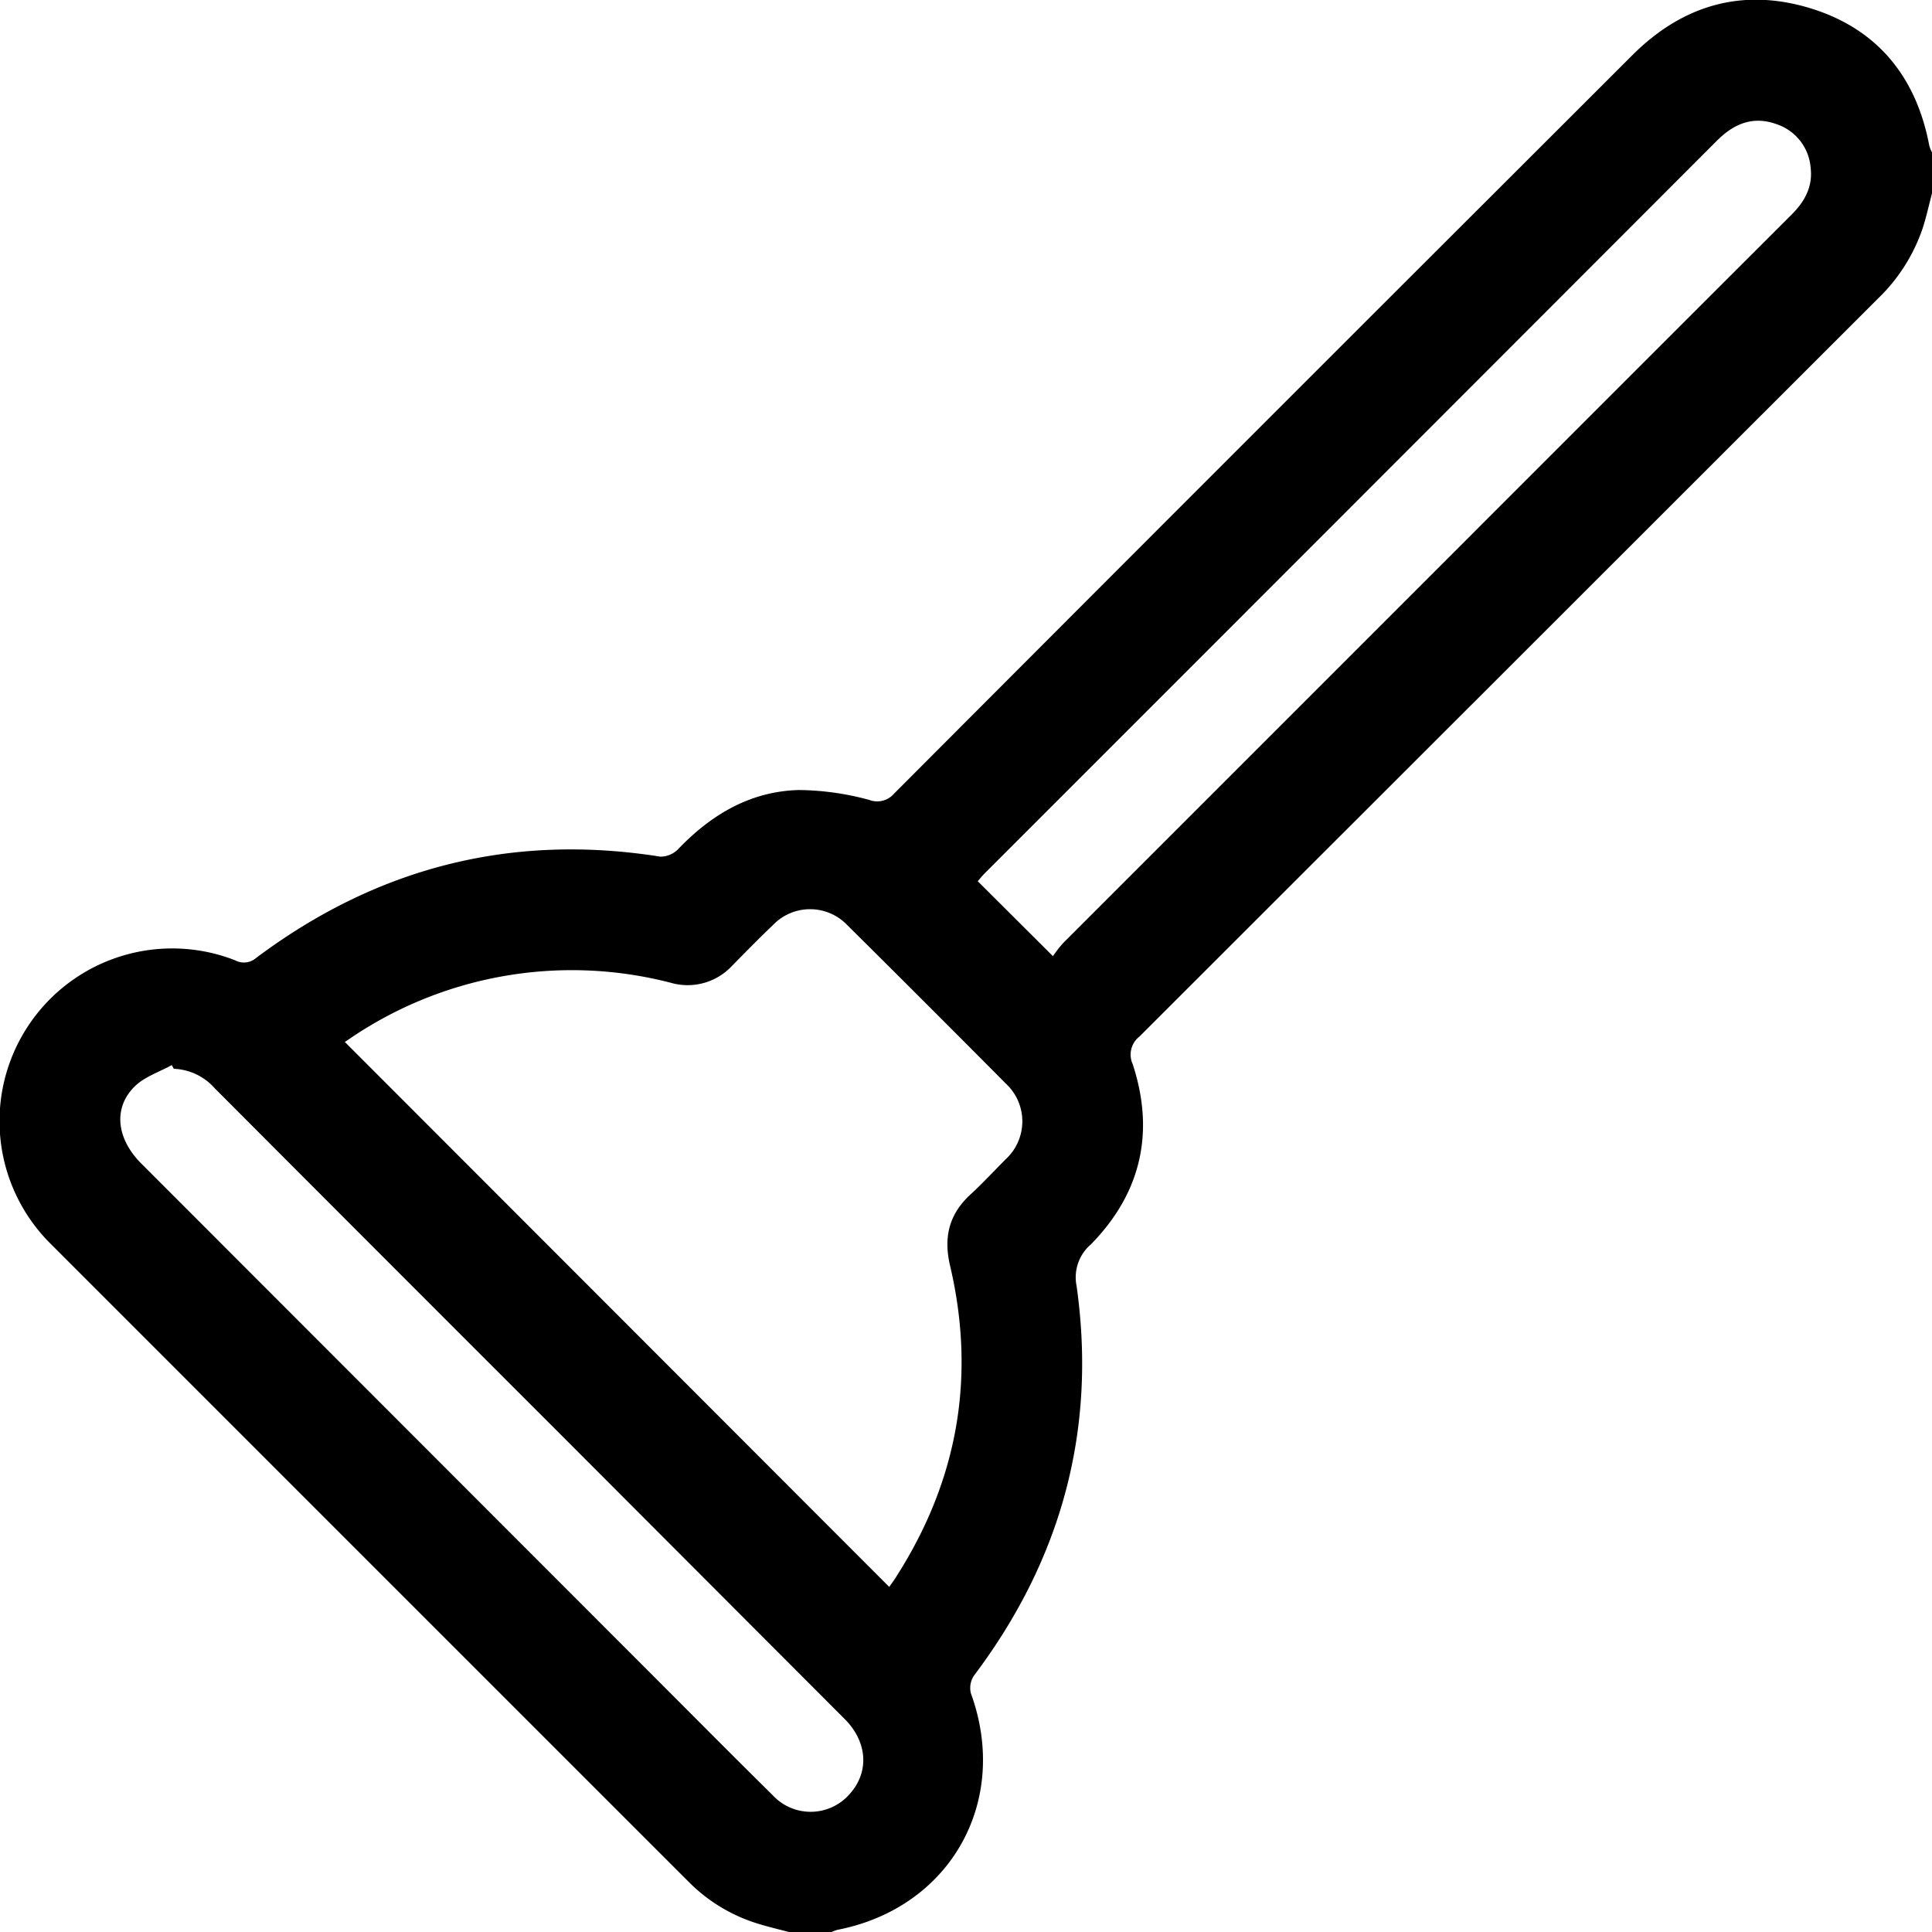 <svg id="Camada_1" data-name="Camada 1" xmlns="http://www.w3.org/2000/svg" viewBox="0 0 244.99 245"><title>unclog_svg</title><path d="M248,27.52c-.39,1.48-.72,3-1.19,4.44a22.27,22.27,0,0,1-5.6,8.84q-46.86,46.83-93.71,93.64a2.9,2.9,0,0,0-.86,3.49c2.84,8.65,1.07,16.37-5.3,22.87a5.49,5.49,0,0,0-1.81,5.28c2.57,18.24-1.93,34.68-13,49.38a2.83,2.83,0,0,0-.41,2.25c5,13.72-2.58,27.2-16.89,30a4.53,4.53,0,0,0-.84.32h-5.19c-1.36-.36-2.74-.68-4.09-1.1a21,21,0,0,1-8.79-5.32q-40.48-40.47-81-81a21.9,21.9,0,0,1,23.5-35.84,2.36,2.36,0,0,0,2.66-.29C50.8,113,67.85,108.63,86.76,111.63a3.17,3.17,0,0,0,2.29-1c4.19-4.37,9.15-7.29,15.26-7.45a35.09,35.09,0,0,1,8.91,1.25,2.83,2.83,0,0,0,3.18-.81q38-38.1,76.09-76.13L210,10c6.32-6.31,13.86-8.56,22.42-6S246,12.67,247.66,21.49a3.92,3.92,0,0,0,.34.83ZM46.77,135.16l69,69.07c.25-.36.66-.9,1-1.47,7.72-12.14,10-25.24,6.72-39.24-.86-3.63-.14-6.55,2.59-9.06,1.55-1.42,3-3,4.46-4.46a6.53,6.53,0,0,0,0-9.61q-10-10.08-20.07-20.06a6.52,6.52,0,0,0-9.47,0c-1.75,1.66-3.43,3.39-5.13,5.11a7.7,7.7,0,0,1-7.81,2.18,50,50,0,0,0-41.38,7.56Zm89.76-10.91a15.45,15.45,0,0,1,1.28-1.65l60.75-60.76Q214.39,46,230.19,30.22c1.67-1.67,2.71-3.54,2.42-5.95a6.34,6.34,0,0,0-4.34-5.53c-2.94-1.06-5.37-.08-7.54,2.1Q174.37,67.25,128,113.62c-.39.38-.73.8-1,1.13ZM25.05,138.53l-.26-.47c-1.57.87-3.4,1.46-4.65,2.66-2.82,2.72-2.38,6.66.79,9.83L85.33,215c5.2,5.2,10.38,10.43,15.62,15.6a6.56,6.56,0,0,0,9.85-.16c2.46-2.78,2.21-6.57-.69-9.47L73.78,184.58Q52,162.82,30.24,141A7.3,7.3,0,0,0,25.05,138.53Z" transform="translate(-3.01 -3)"/></svg>